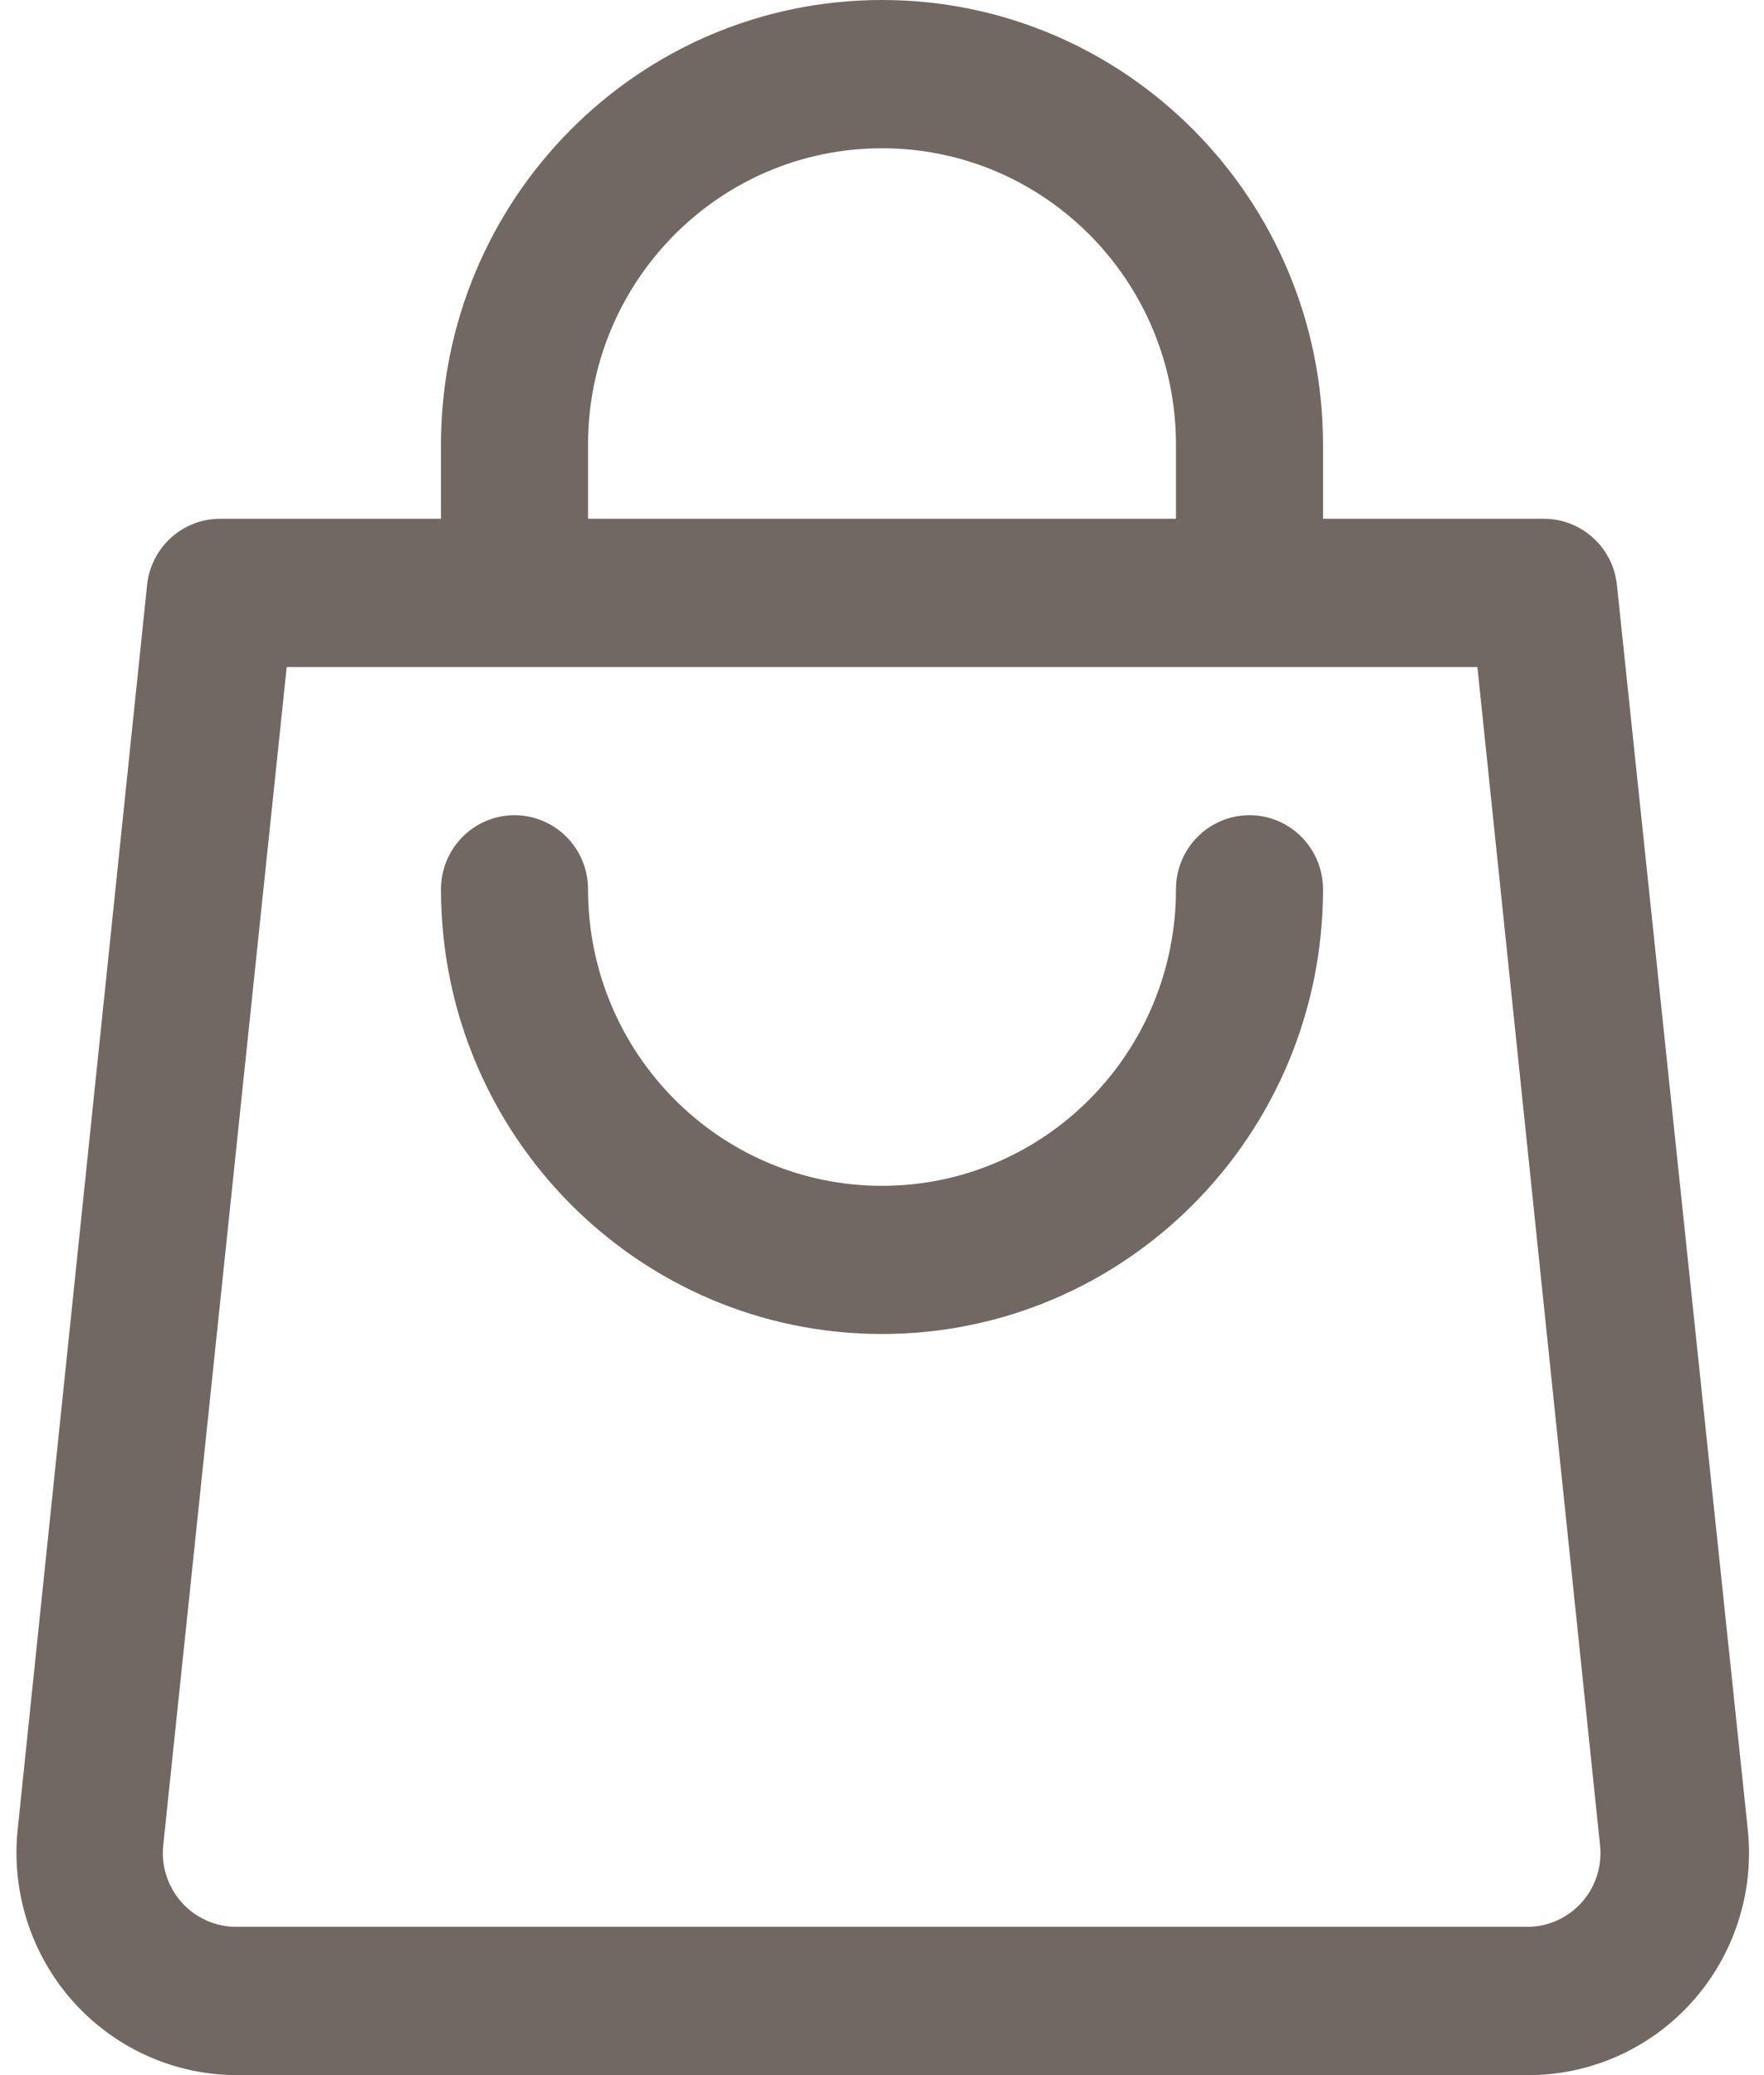 <?xml version="1.0" encoding="UTF-8"?>
<svg width="17px" height="20px" viewBox="0 0 17 20" version="1.1" xmlns="http://www.w3.org/2000/svg" xmlns:xlink="http://www.w3.org/1999/xlink">
    <title>bag</title>
    <g id="-" stroke="none" stroke-width="1" fill="none" fill-rule="evenodd">
        <g id="Desktop---Home" transform="translate(-1303, -41)" fill="#716763" fill-rule="nonzero">
            <g id="bag" transform="translate(1303, 41)">
                <path d="M15.583,5.643 C15.547,5.276 15.24,4.998 14.875,5 L12.75,5 L12.75,4.286 C12.75,1.919 10.847,0 8.5,0 C6.153,0 4.25,1.919 4.25,4.286 L4.25,5 L2.125,5 C1.76,4.998 1.453,5.276 1.417,5.643 L0.17,17.636 C0.108,18.241 0.304,18.845 0.709,19.296 C1.115,19.747 1.691,20.003 2.295,20 L14.719,20 C15.323,20.003 15.9,19.747 16.305,19.296 C16.711,18.845 16.907,18.241 16.844,17.636 L15.583,5.643 Z M5.667,4.286 C5.667,2.708 6.935,1.429 8.5,1.429 C10.065,1.429 11.333,2.708 11.333,4.286 L11.333,5 L5.667,5 L5.667,4.286 Z M15.243,18.336 C15.109,18.485 14.919,18.571 14.719,18.571 L2.281,18.571 C2.08,18.572 1.888,18.487 1.753,18.338 C1.618,18.188 1.552,17.987 1.573,17.786 L2.763,6.429 L14.238,6.429 L15.42,17.786 C15.441,17.986 15.377,18.186 15.243,18.336 L15.243,18.336 Z M12.75,8.571 C12.75,10.938 10.847,12.857 8.5,12.857 C6.153,12.857 4.25,10.938 4.25,8.571 C4.25,8.177 4.567,7.857 4.958,7.857 C5.35,7.857 5.667,8.177 5.667,8.571 C5.667,10.149 6.935,11.429 8.5,11.429 C10.065,11.429 11.333,10.149 11.333,8.571 C11.333,8.177 11.65,7.857 12.042,7.857 C12.433,7.857 12.75,8.177 12.75,8.571 L12.75,8.571 Z" id="Shape"></path>
            </g>
        </g>
    </g>
</svg>